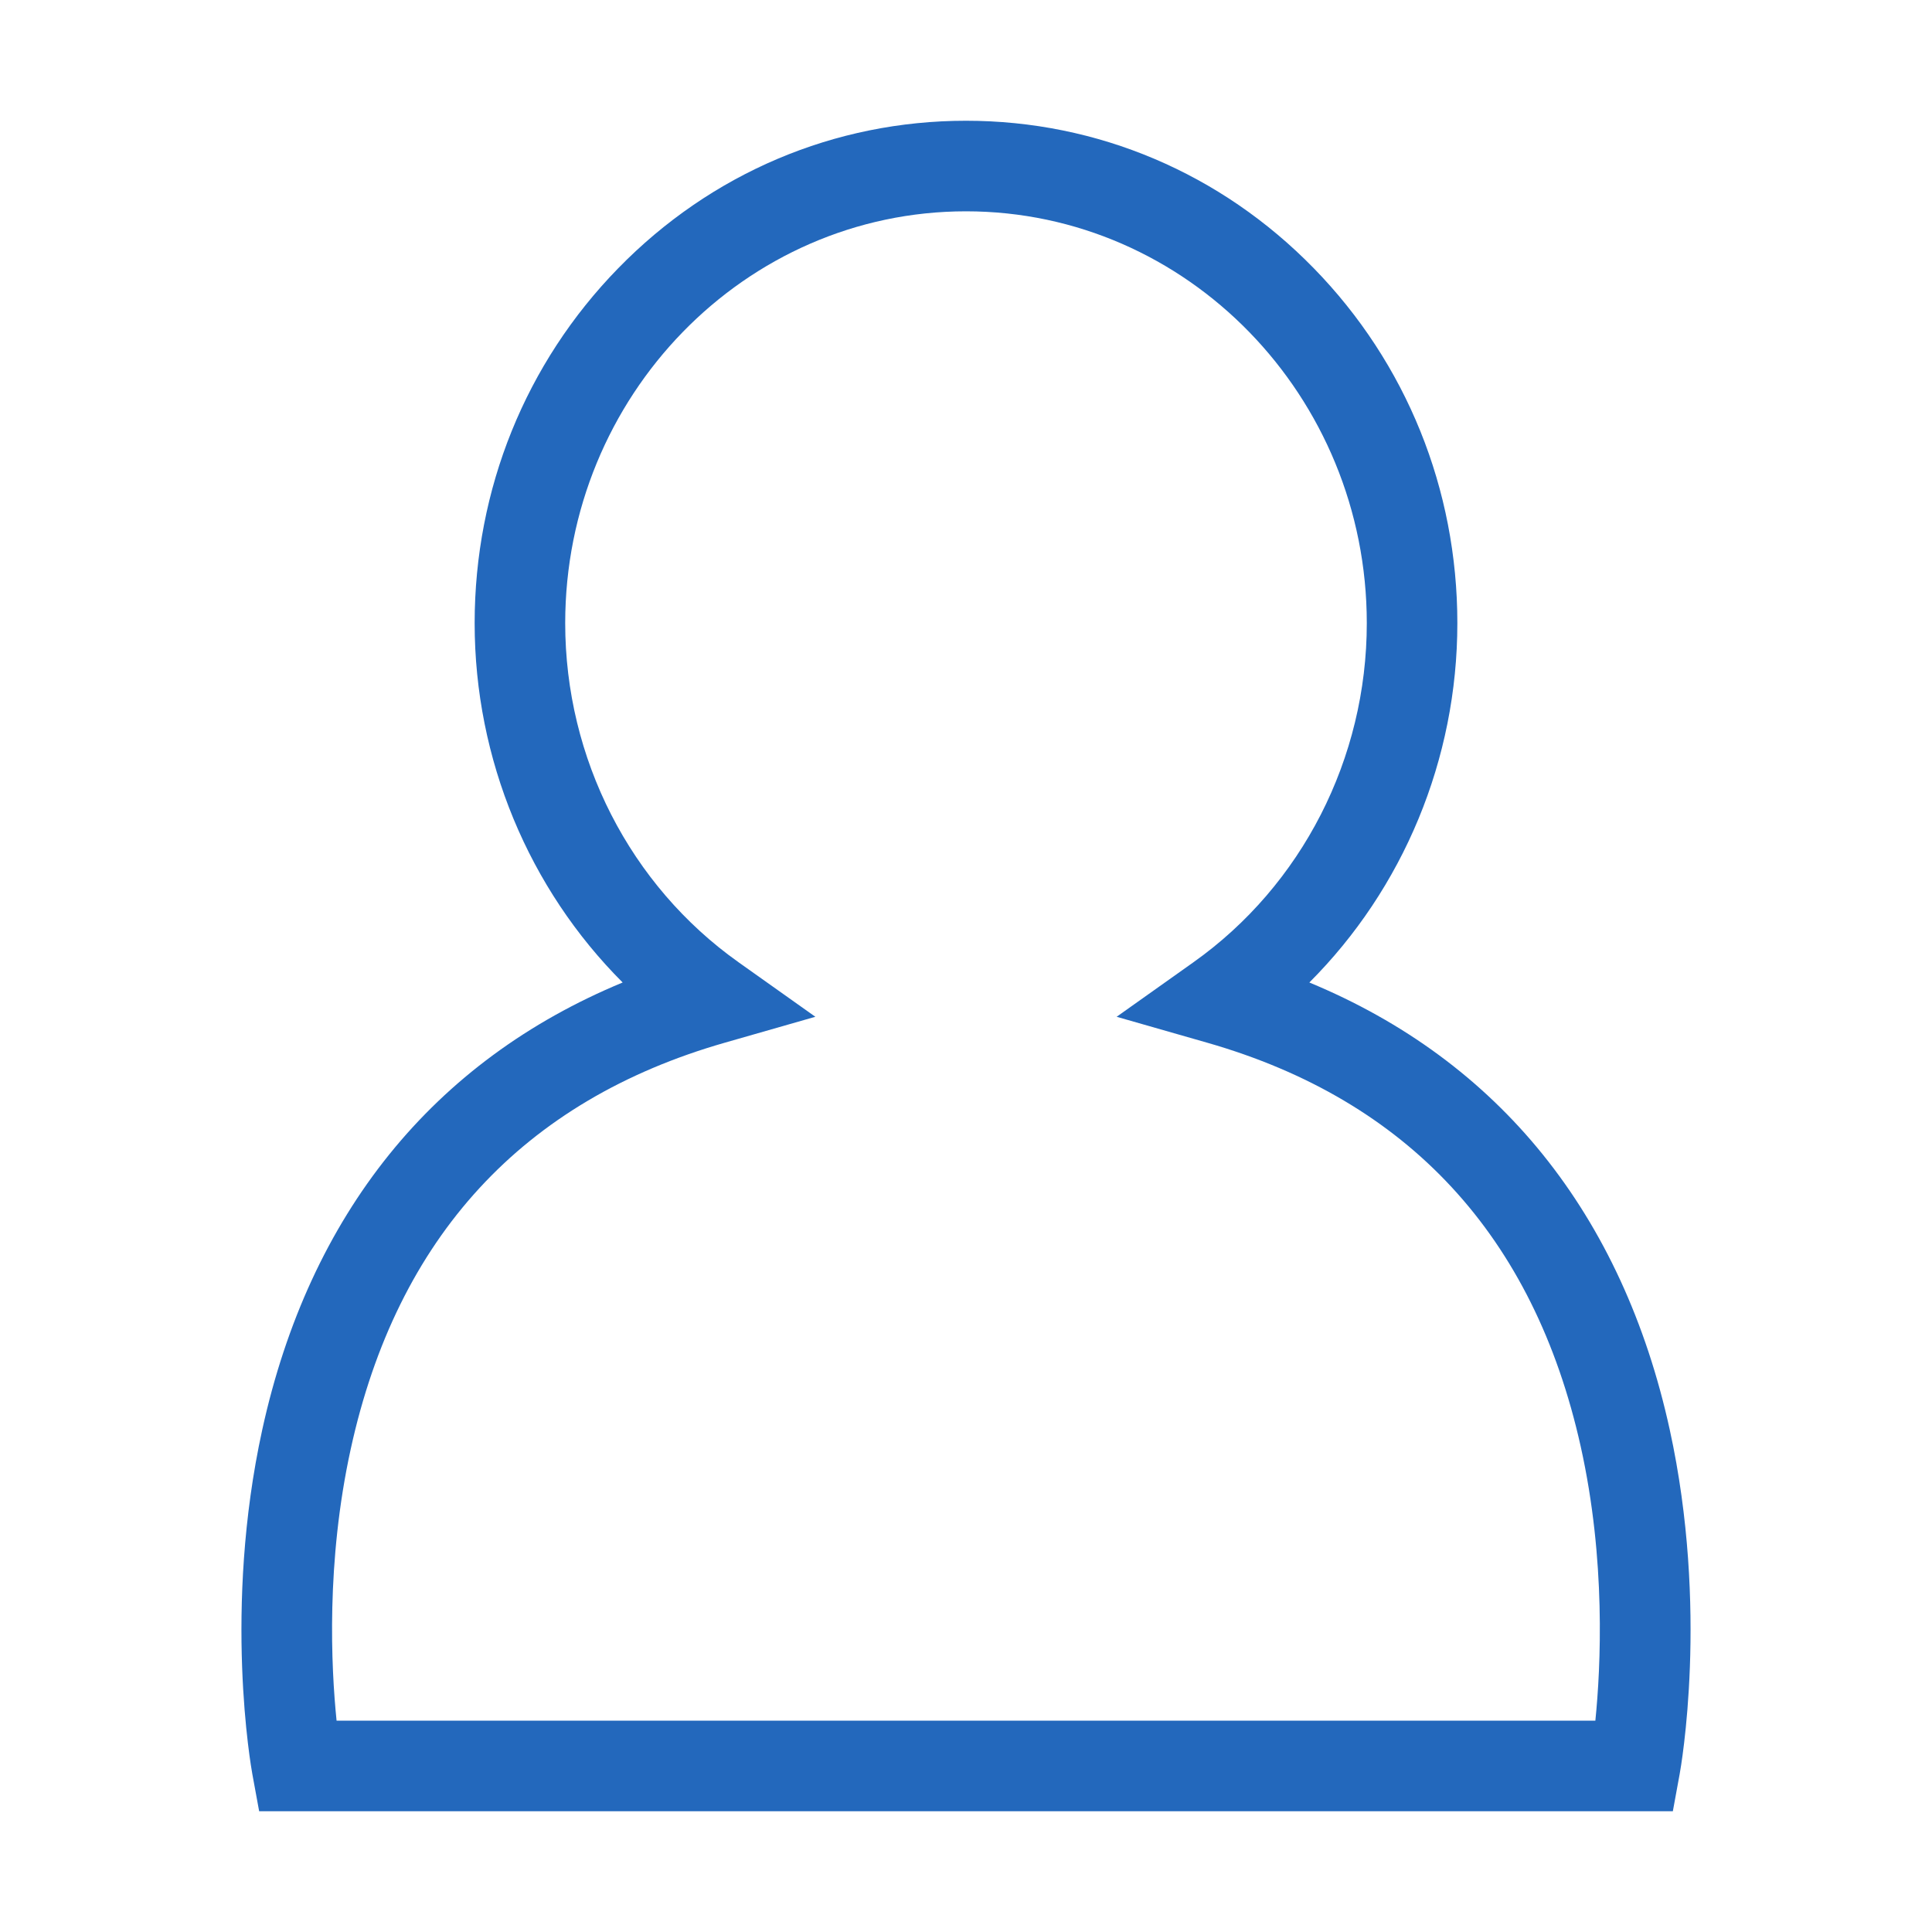 <?xml version="1.0" encoding="utf-8"?>
<!-- Generator: Adobe Illustrator 14.0.0, SVG Export Plug-In . SVG Version: 6.00 Build 43363)  -->
<!DOCTYPE svg PUBLIC "-//W3C//DTD SVG 1.1//EN" "http://www.w3.org/Graphics/SVG/1.1/DTD/svg11.dtd">
<svg version="1.1" id="Ebene_1" xmlns="http://www.w3.org/2000/svg" xmlns:xlink="http://www.w3.org/1999/xlink" x="0px" y="0px"
	 width="1024px" height="1024px" viewBox="0 0 1024 1024" enable-background="new 0 0 1024 1024" xml:space="preserve">
<path fill="#2368BC" d="M884.989,757.726c-12.443-56.842-35.098-105.925-67.331-145.883
	c-32.128-39.826-73.609-70.357-123.676-91.102c49.725-49.712,78.446-118.226,78.446-190.456c0-71.017-27.017-137.813-76.072-188.083
	C647.146,91.772,581.674,64,512,64c-69.674,0-135.146,27.773-184.357,78.202c-49.055,50.271-76.071,117.067-76.071,188.083
	c0,72.229,28.722,140.743,78.445,190.456c-50.066,20.744-91.548,51.275-123.675,91.102c-32.234,39.958-54.887,89.041-67.331,145.884
	c-20.841,95.2-5.906,179.077-5.26,182.601L137.357,960h749.285l3.606-19.673C890.896,936.804,905.83,852.927,884.989,757.726z
	 M845.575,912H178.394c-2.891-28.387-5.622-84.043,7.506-144.009c24.573-112.252,91.276-184.7,198.255-215.334l48-13.744
	l-40.715-28.899c-57.525-40.831-91.868-108.019-91.868-179.728C299.572,209.922,394.867,112,512,112
	c117.134,0,212.429,97.922,212.429,218.286c0,71.709-34.344,138.897-91.87,179.728l-40.716,28.899l48.001,13.744
	c106.52,30.502,173.12,102.484,197.95,213.948C851.208,826.822,848.469,883.3,845.575,912z"/>
</svg>
